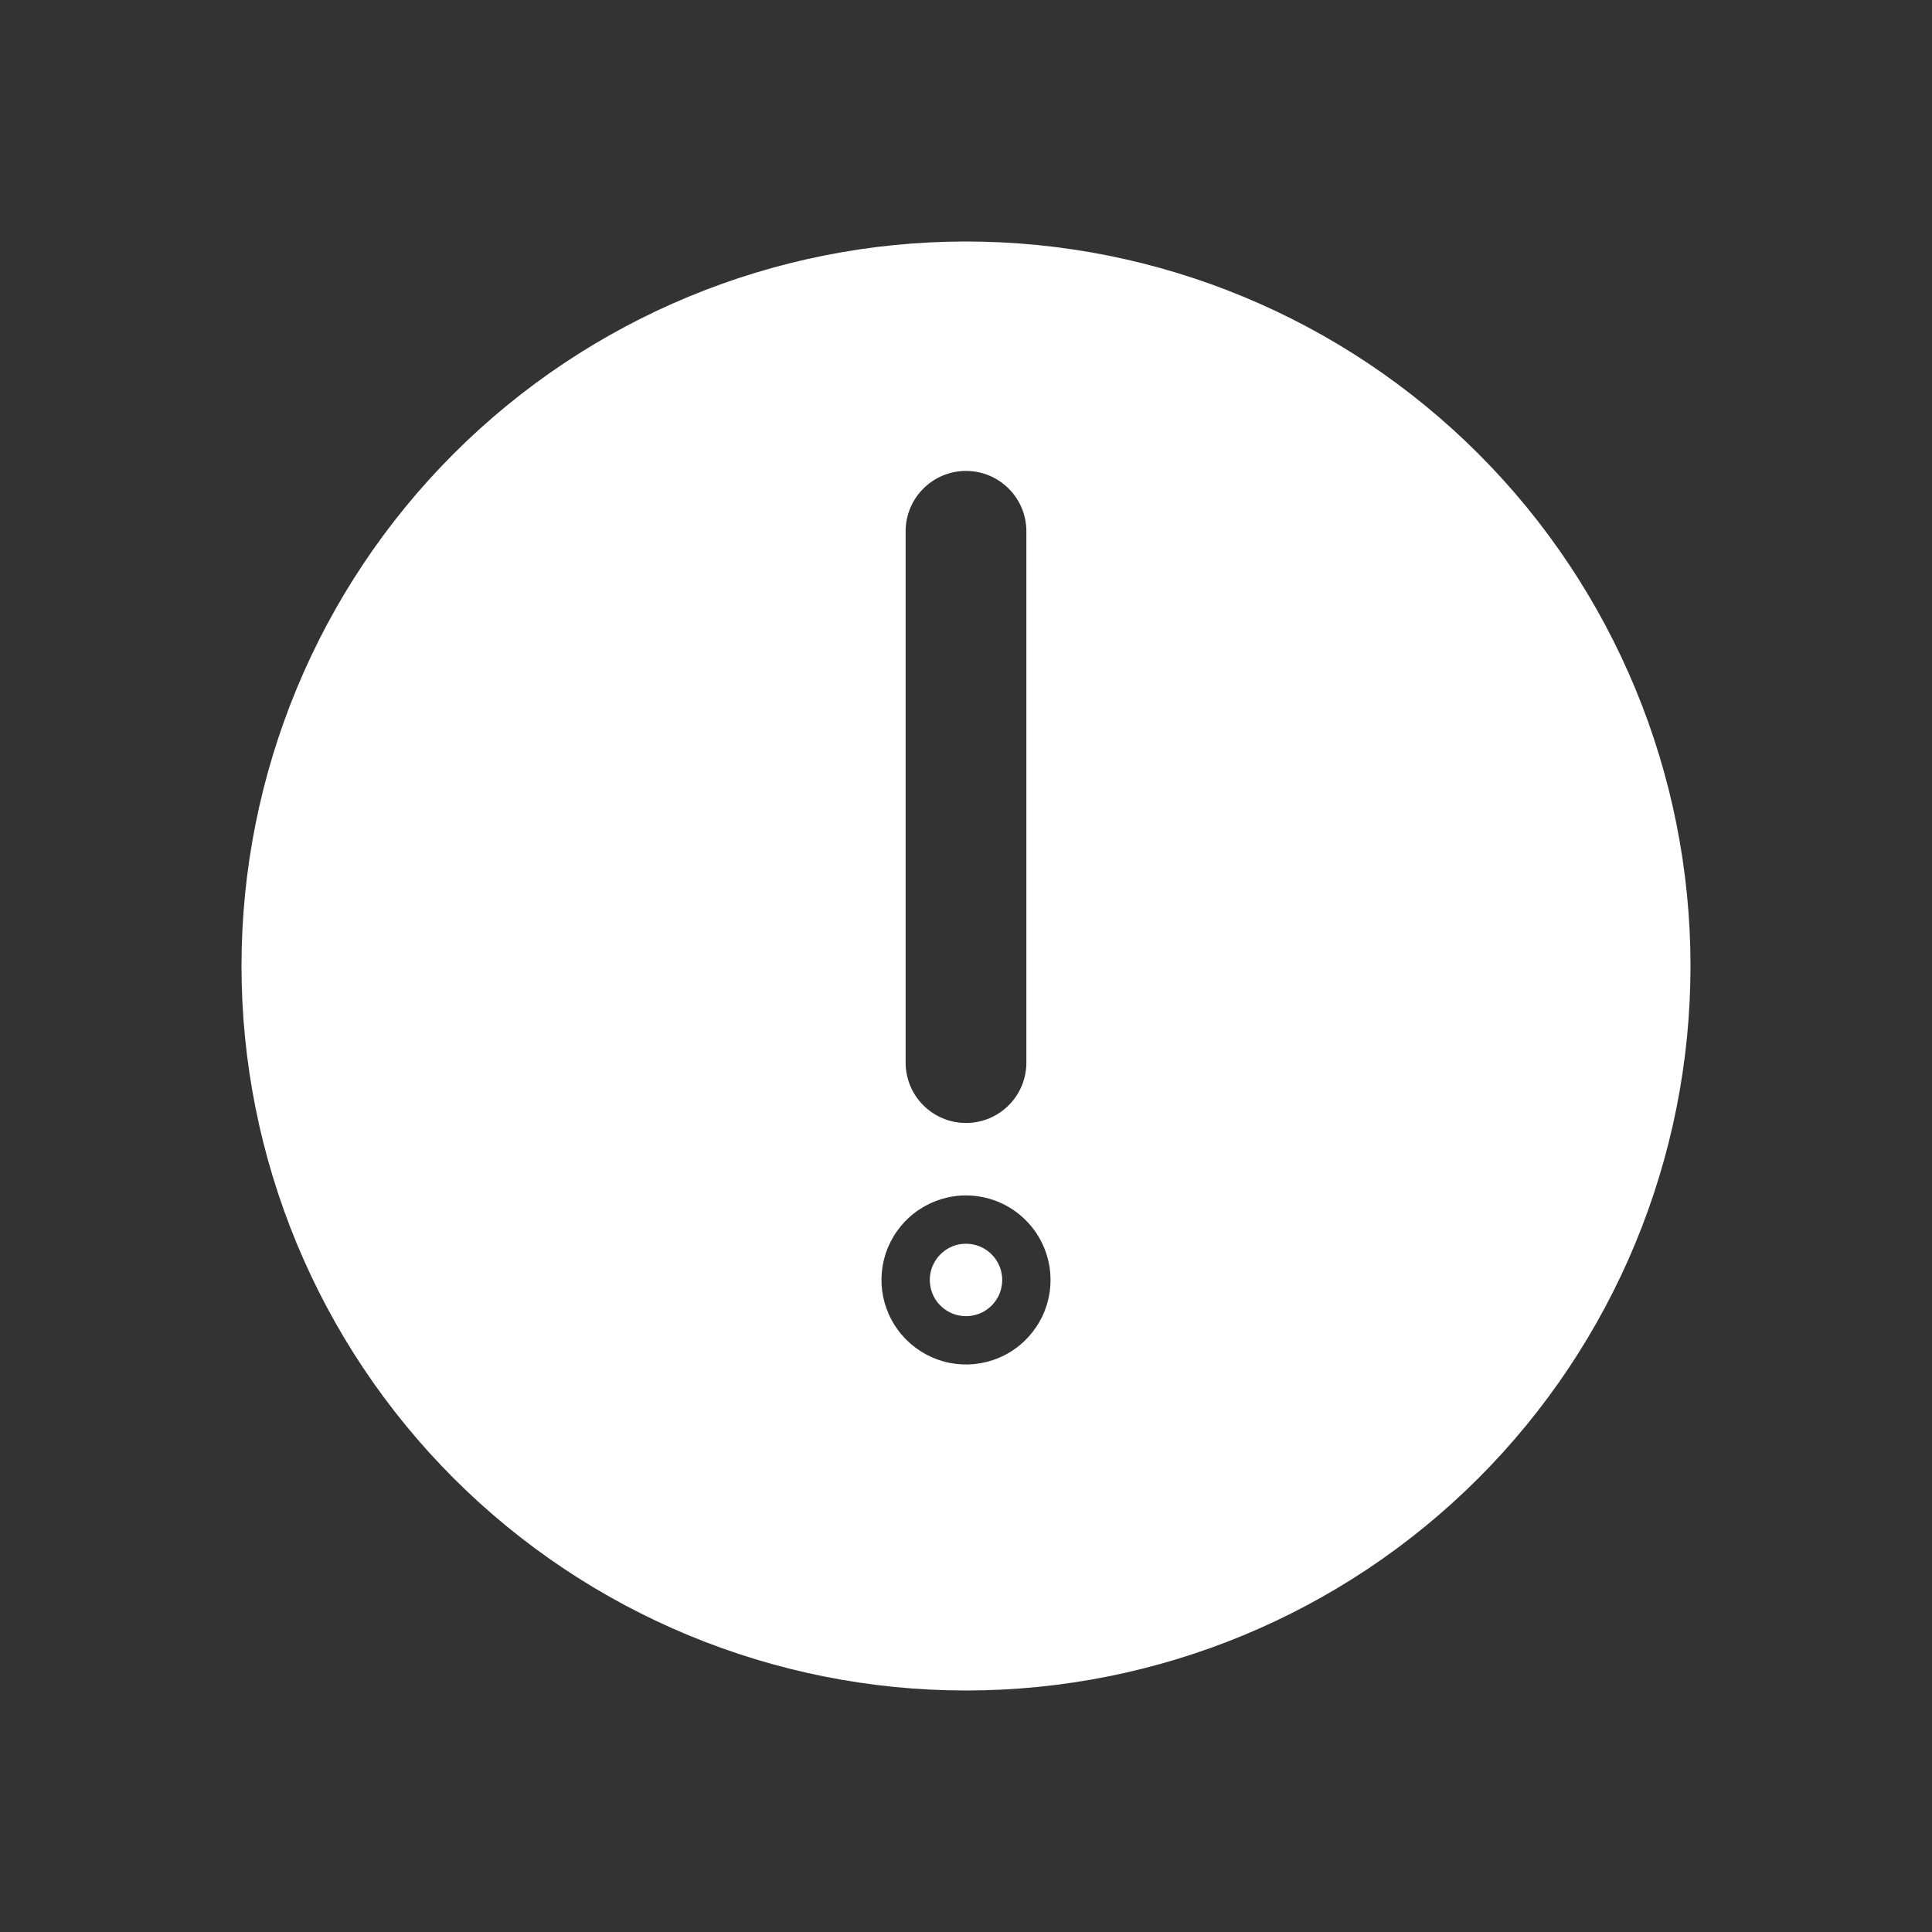 <svg width="24" height="24" viewBox="0 0 24 24" fill="none" xmlns="http://www.w3.org/2000/svg">
<rect x="0" y="0" width="24" height="24" fill="#333333" stroke="none"/>
<path fill-rule="evenodd" clip-rule="evenodd" d="M3 12C3 14.387 3.948 16.676 5.636 18.364C7.324 20.052 9.613 21 12 21C14.387 21 16.676 20.052 18.364 18.364C20.052 16.676 21 14.387 21 12C21 9.613 20.052 7.324 18.364 5.636C16.676 3.948 14.387 3 12 3C9.613 3 7.324 3.948 5.636 5.636C3.948 7.324 3 9.613 3 12ZM11.417 15.027C11.589 14.912 11.792 14.85 12 14.85C12.278 14.85 12.546 14.961 12.742 15.158C12.939 15.354 13.05 15.621 13.05 15.9C13.05 16.108 12.989 16.311 12.873 16.483C12.758 16.656 12.594 16.791 12.402 16.87C12.21 16.95 11.999 16.97 11.795 16.93C11.592 16.889 11.405 16.789 11.258 16.642C11.111 16.496 11.011 16.308 10.97 16.105C10.93 15.901 10.95 15.69 11.03 15.498C11.11 15.306 11.244 15.142 11.417 15.027ZM12.172 16.316C12.199 16.305 12.226 16.291 12.25 16.274C12.3 16.241 12.342 16.199 12.374 16.15C12.39 16.126 12.405 16.1 12.416 16.072C12.438 16.017 12.45 15.959 12.45 15.9C12.45 15.871 12.447 15.841 12.441 15.812C12.424 15.725 12.381 15.645 12.318 15.582C12.255 15.519 12.175 15.476 12.088 15.459C12.059 15.453 12.029 15.45 12 15.45C11.941 15.45 11.883 15.461 11.828 15.484C11.8 15.496 11.774 15.509 11.75 15.526C11.701 15.559 11.659 15.601 11.626 15.65C11.61 15.675 11.596 15.701 11.584 15.728C11.562 15.782 11.55 15.841 11.55 15.9C11.55 15.93 11.553 15.959 11.559 15.988C11.576 16.074 11.618 16.155 11.682 16.218C11.745 16.282 11.826 16.324 11.912 16.341C11.941 16.347 11.97 16.35 12 16.35C12.059 16.35 12.118 16.338 12.172 16.316ZM12.75 6.6C12.75 6.186 12.414 5.85 12 5.85C11.586 5.85 11.25 6.186 11.25 6.6V13.2C11.25 13.614 11.586 13.95 12 13.95C12.414 13.95 12.75 13.614 12.75 13.2V6.6Z" fill="white"/>
</svg>
